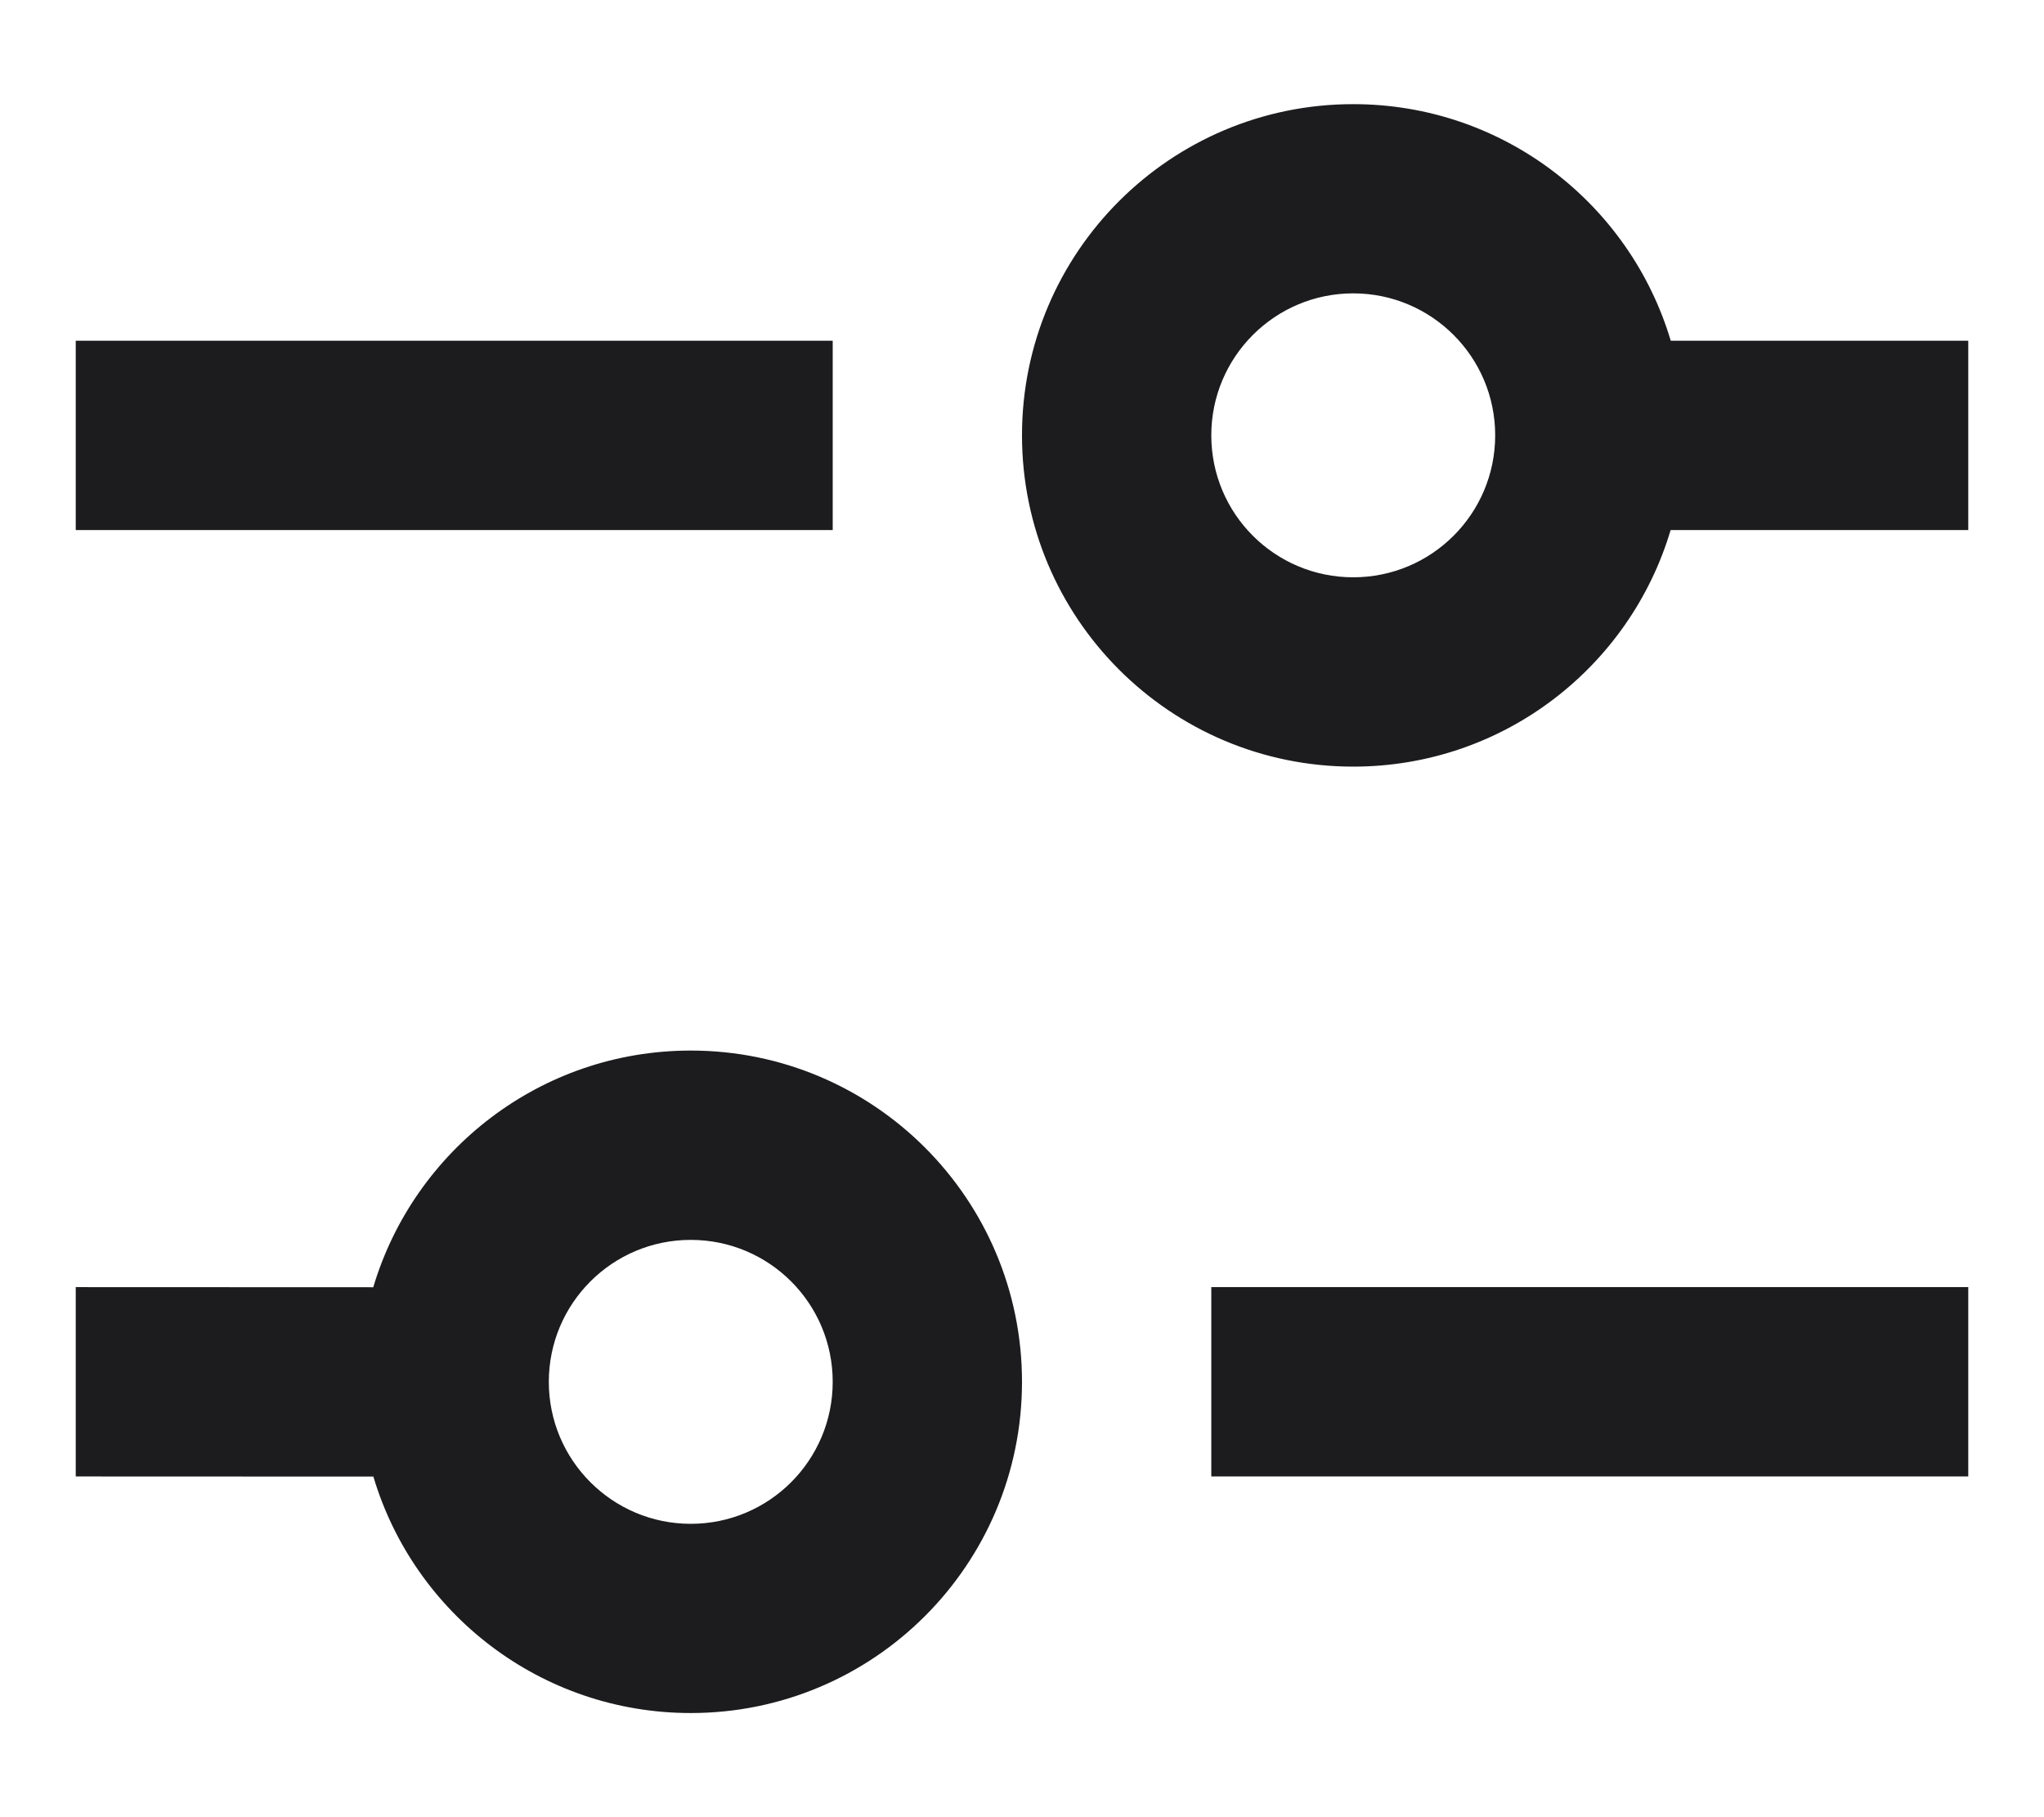 <svg width="18" height="16" viewBox="0 0 18 16" fill="none" xmlns="http://www.w3.org/2000/svg">
<path fill-rule="evenodd" clip-rule="evenodd" d="M6.083 9.25C7.694 9.25 9 10.556 9 12.167C9 13.778 7.694 15.083 6.083 15.083C4.762 15.083 3.646 14.205 3.288 13.001L0.667 13V11.333L3.287 11.334C3.646 10.129 4.762 9.25 6.083 9.25ZM6.083 10.917C5.393 10.917 4.833 11.476 4.833 12.167C4.833 12.857 5.393 13.417 6.083 13.417C6.774 13.417 7.333 12.857 7.333 12.167C7.333 11.476 6.774 10.917 6.083 10.917ZM17.333 11.333V13H10.667V11.333H17.333ZM11.917 0.917C13.238 0.917 14.354 1.795 14.713 3L17.333 3V4.667L14.712 4.667C14.354 5.872 13.238 6.75 11.917 6.75C10.306 6.75 9 5.444 9 3.833C9 2.223 10.306 0.917 11.917 0.917ZM11.917 2.583C11.226 2.583 10.667 3.143 10.667 3.833C10.667 4.524 11.226 5.083 11.917 5.083C12.607 5.083 13.167 4.524 13.167 3.833C13.167 3.143 12.607 2.583 11.917 2.583ZM7.333 3V4.667H0.667V3H7.333Z" fill="#1C1C1E"/>
</svg>
